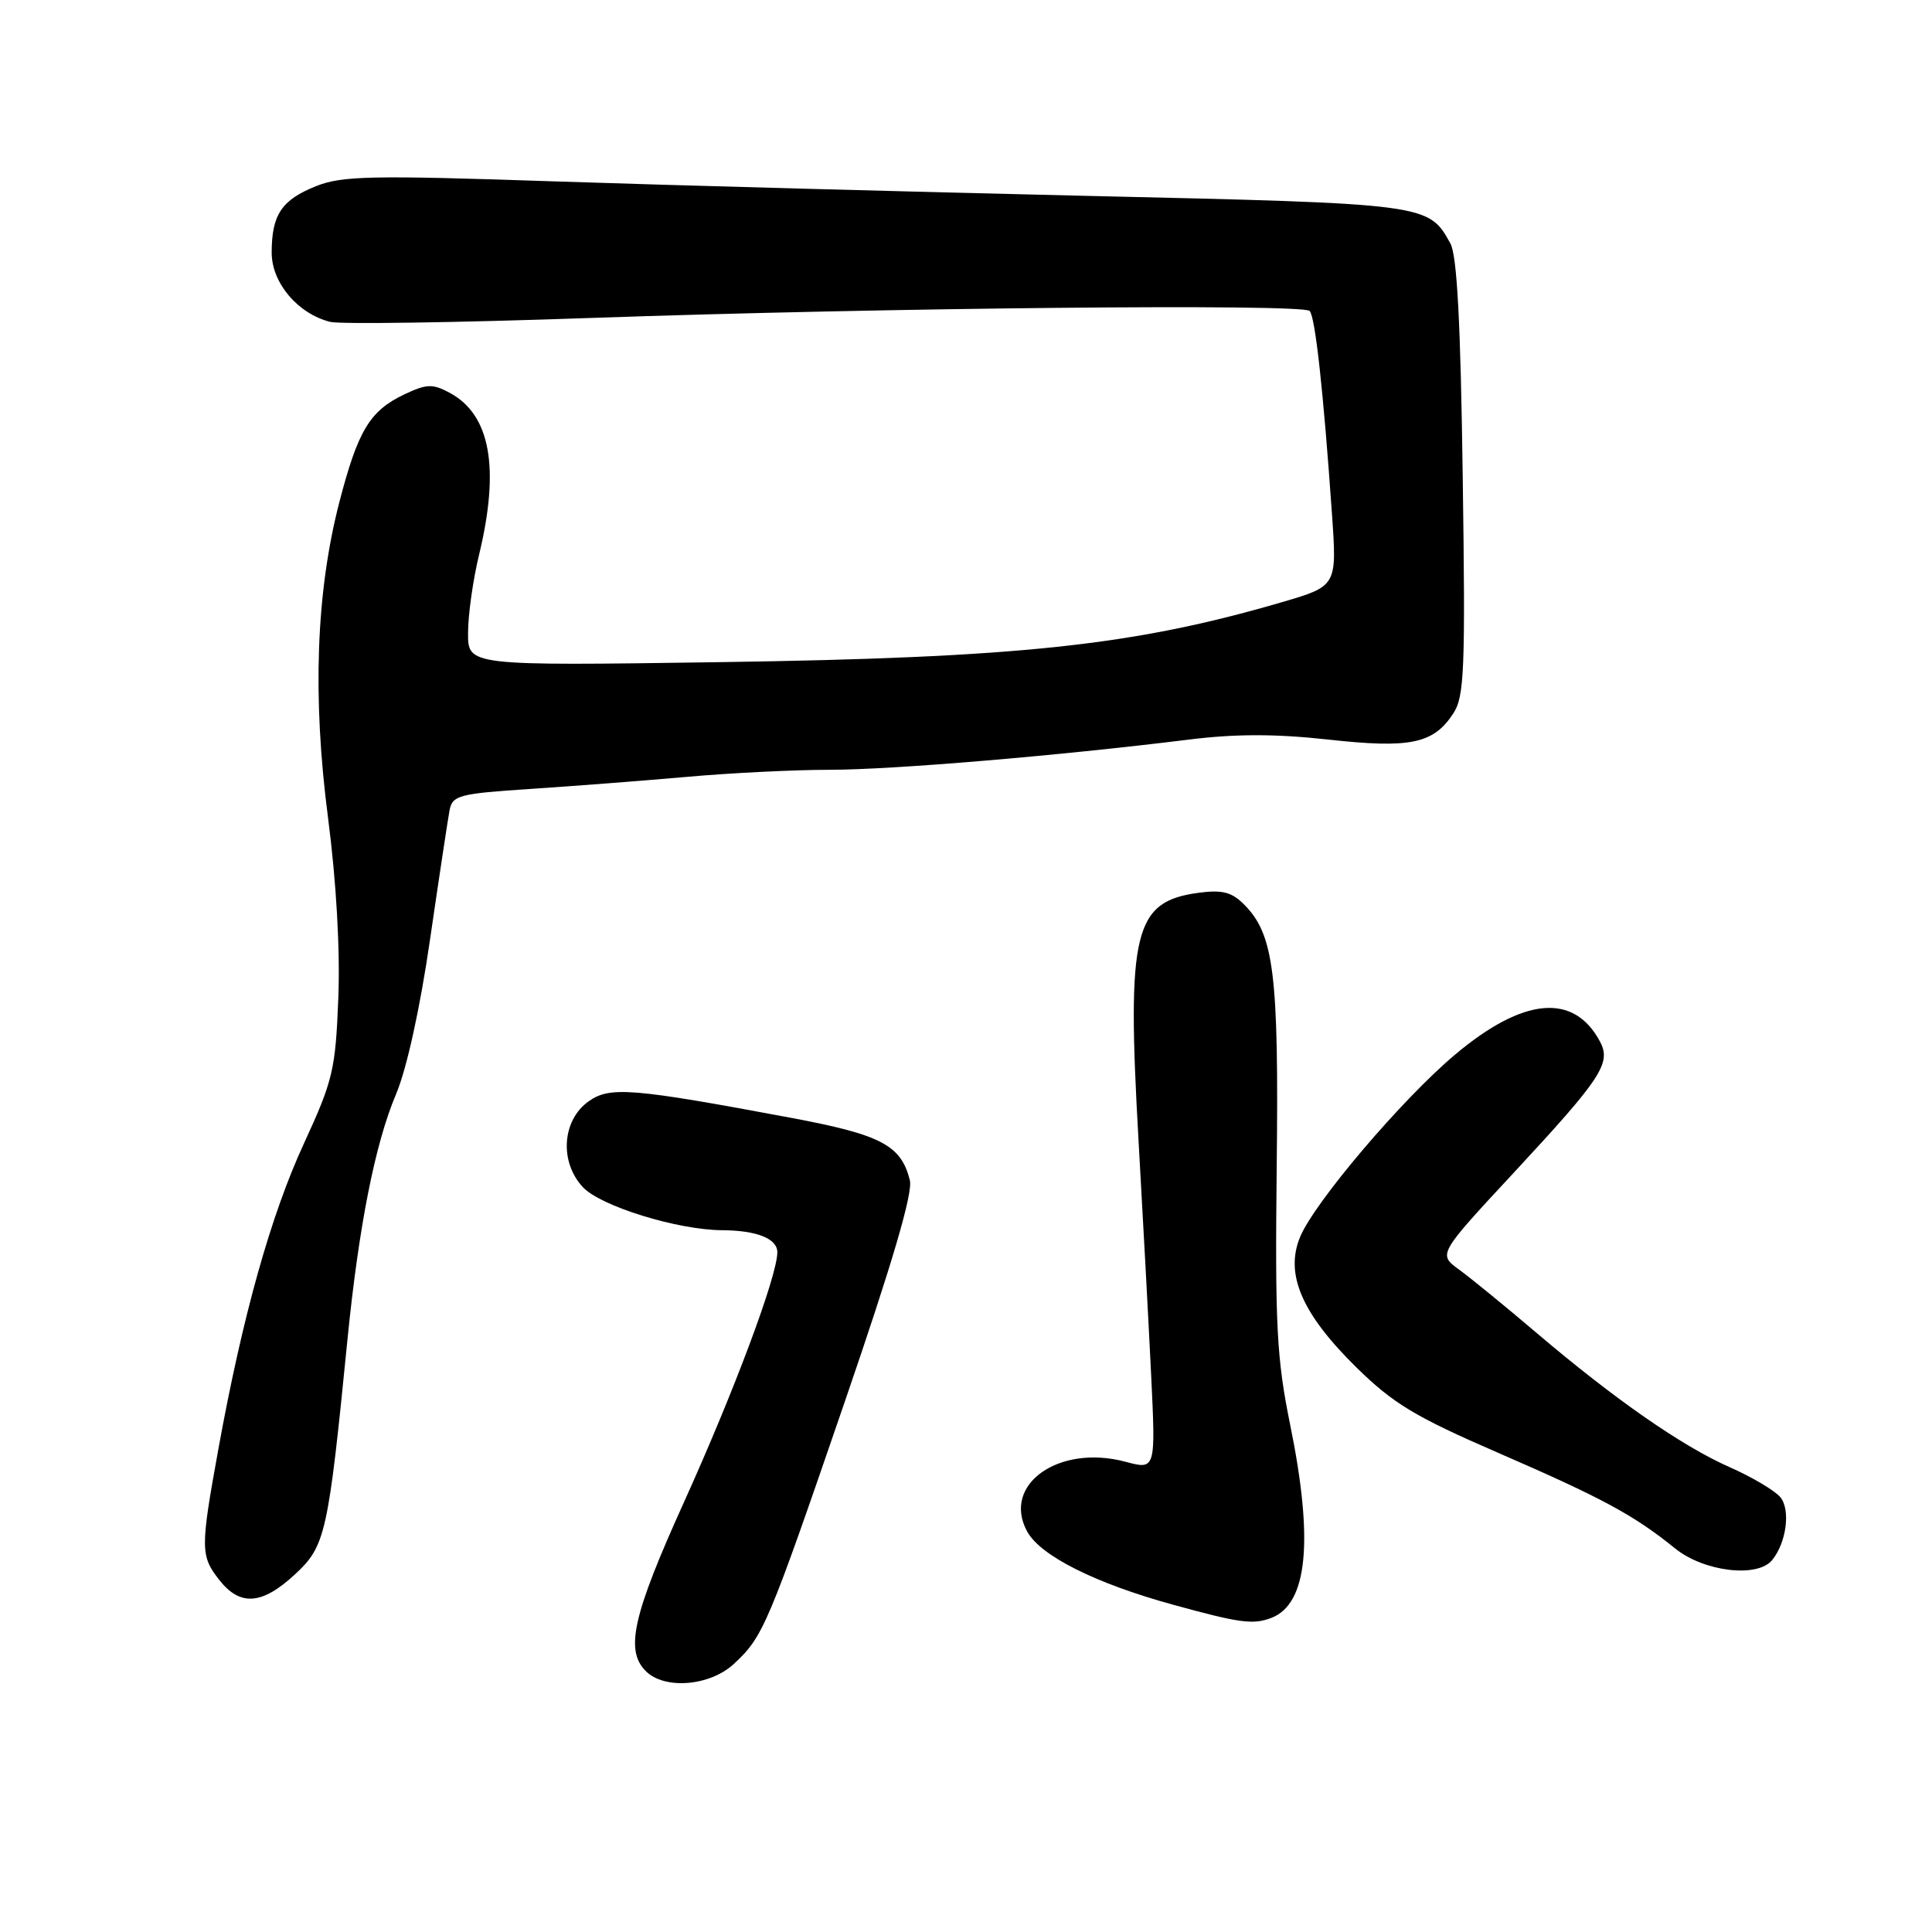 <?xml version="1.0" encoding="UTF-8" standalone="no"?>
<!DOCTYPE svg PUBLIC "-//W3C//DTD SVG 1.1//EN" "http://www.w3.org/Graphics/SVG/1.1/DTD/svg11.dtd" >
<svg xmlns="http://www.w3.org/2000/svg" xmlns:xlink="http://www.w3.org/1999/xlink" version="1.1" viewBox="0 0 256 256">
 <g >
 <path fill="currentColor"
d=" M 97.25 220.47 C 101.14 216.86 101.73 215.46 111.96 185.67 C 118.27 167.29 120.98 158.06 120.56 156.39 C 119.40 151.75 116.77 150.36 104.88 148.13 C 83.72 144.17 80.81 143.93 78.00 145.93 C 74.49 148.42 74.10 153.90 77.20 157.27 C 79.52 159.81 89.77 162.98 95.71 163.01 C 100.28 163.04 103.00 164.12 103.00 165.93 C 103.00 169.05 97.28 184.36 90.61 199.09 C 83.85 214.02 82.80 218.66 85.57 221.43 C 88.06 223.92 94.07 223.42 97.25 220.47 Z  M 168.46 214.38 C 173.27 212.53 174.09 204.15 170.95 188.77 C 169.17 180.01 168.94 175.66 169.17 154.62 C 169.46 128.98 168.81 123.81 164.83 119.83 C 163.20 118.20 161.94 117.88 158.81 118.30 C 150.25 119.45 149.28 123.43 150.86 151.08 C 151.44 161.21 152.19 175.18 152.53 182.13 C 153.14 194.76 153.14 194.76 149.13 193.69 C 140.29 191.33 132.70 196.72 136.11 202.94 C 137.87 206.16 145.17 209.82 155.50 212.65 C 164.29 215.07 166.05 215.30 168.46 214.38 Z  M 39.13 208.57 C 43.13 204.85 43.49 203.23 46.04 177.50 C 47.54 162.48 49.70 151.55 52.47 145.00 C 53.89 141.66 55.66 133.61 56.98 124.50 C 58.18 116.25 59.35 108.54 59.57 107.36 C 59.95 105.39 60.82 105.16 70.24 104.54 C 75.88 104.17 85.22 103.45 91.00 102.94 C 96.78 102.42 105.33 102.00 110.00 102.00 C 118.30 101.99 140.18 100.15 157.53 98.00 C 163.70 97.23 168.99 97.23 175.94 97.99 C 186.87 99.20 189.93 98.56 192.56 94.55 C 194.04 92.30 194.18 88.82 193.82 63.26 C 193.54 42.80 193.07 33.85 192.18 32.25 C 189.26 26.99 189.26 26.99 143.86 25.95 C 120.56 25.41 88.97 24.55 73.65 24.04 C 49.20 23.21 45.32 23.29 41.87 24.67 C 37.31 26.49 36.00 28.46 36.00 33.48 C 36.00 37.48 39.46 41.57 43.75 42.65 C 45.07 42.98 60.63 42.75 78.32 42.13 C 117.14 40.77 172.54 40.23 173.53 41.20 C 174.27 41.94 175.35 51.74 176.49 68.08 C 177.16 77.66 177.16 77.66 169.83 79.80 C 150.15 85.55 135.01 87.16 95.25 87.74 C 62.00 88.22 62.00 88.22 62.02 83.86 C 62.02 81.46 62.68 76.80 63.48 73.50 C 66.26 61.98 64.98 54.93 59.57 52.04 C 57.31 50.83 56.52 50.86 53.53 52.28 C 48.99 54.45 47.42 57.07 44.96 66.56 C 41.88 78.48 41.38 92.37 43.47 108.39 C 44.56 116.79 45.08 125.82 44.83 132.21 C 44.46 141.75 44.12 143.16 40.28 151.50 C 35.89 161.00 32.13 174.42 28.95 191.93 C 26.54 205.21 26.54 206.15 29.07 209.37 C 31.84 212.88 34.74 212.65 39.13 208.57 Z  M 234.80 206.74 C 236.71 204.43 237.29 200.06 235.90 198.38 C 235.17 197.51 232.15 195.71 229.17 194.40 C 222.84 191.60 213.93 185.40 203.51 176.54 C 199.42 173.06 194.83 169.31 193.31 168.21 C 190.55 166.19 190.55 166.19 200.62 155.35 C 212.25 142.82 213.53 140.86 212.00 138.00 C 208.54 131.53 201.86 132.13 192.82 139.73 C 185.82 145.60 174.21 159.26 172.28 163.88 C 170.22 168.81 172.49 174.08 179.75 181.21 C 184.61 185.98 187.52 187.74 198.50 192.50 C 212.38 198.53 216.47 200.74 221.98 205.19 C 225.77 208.25 232.83 209.11 234.80 206.74 Z "/>
</g>
</svg>